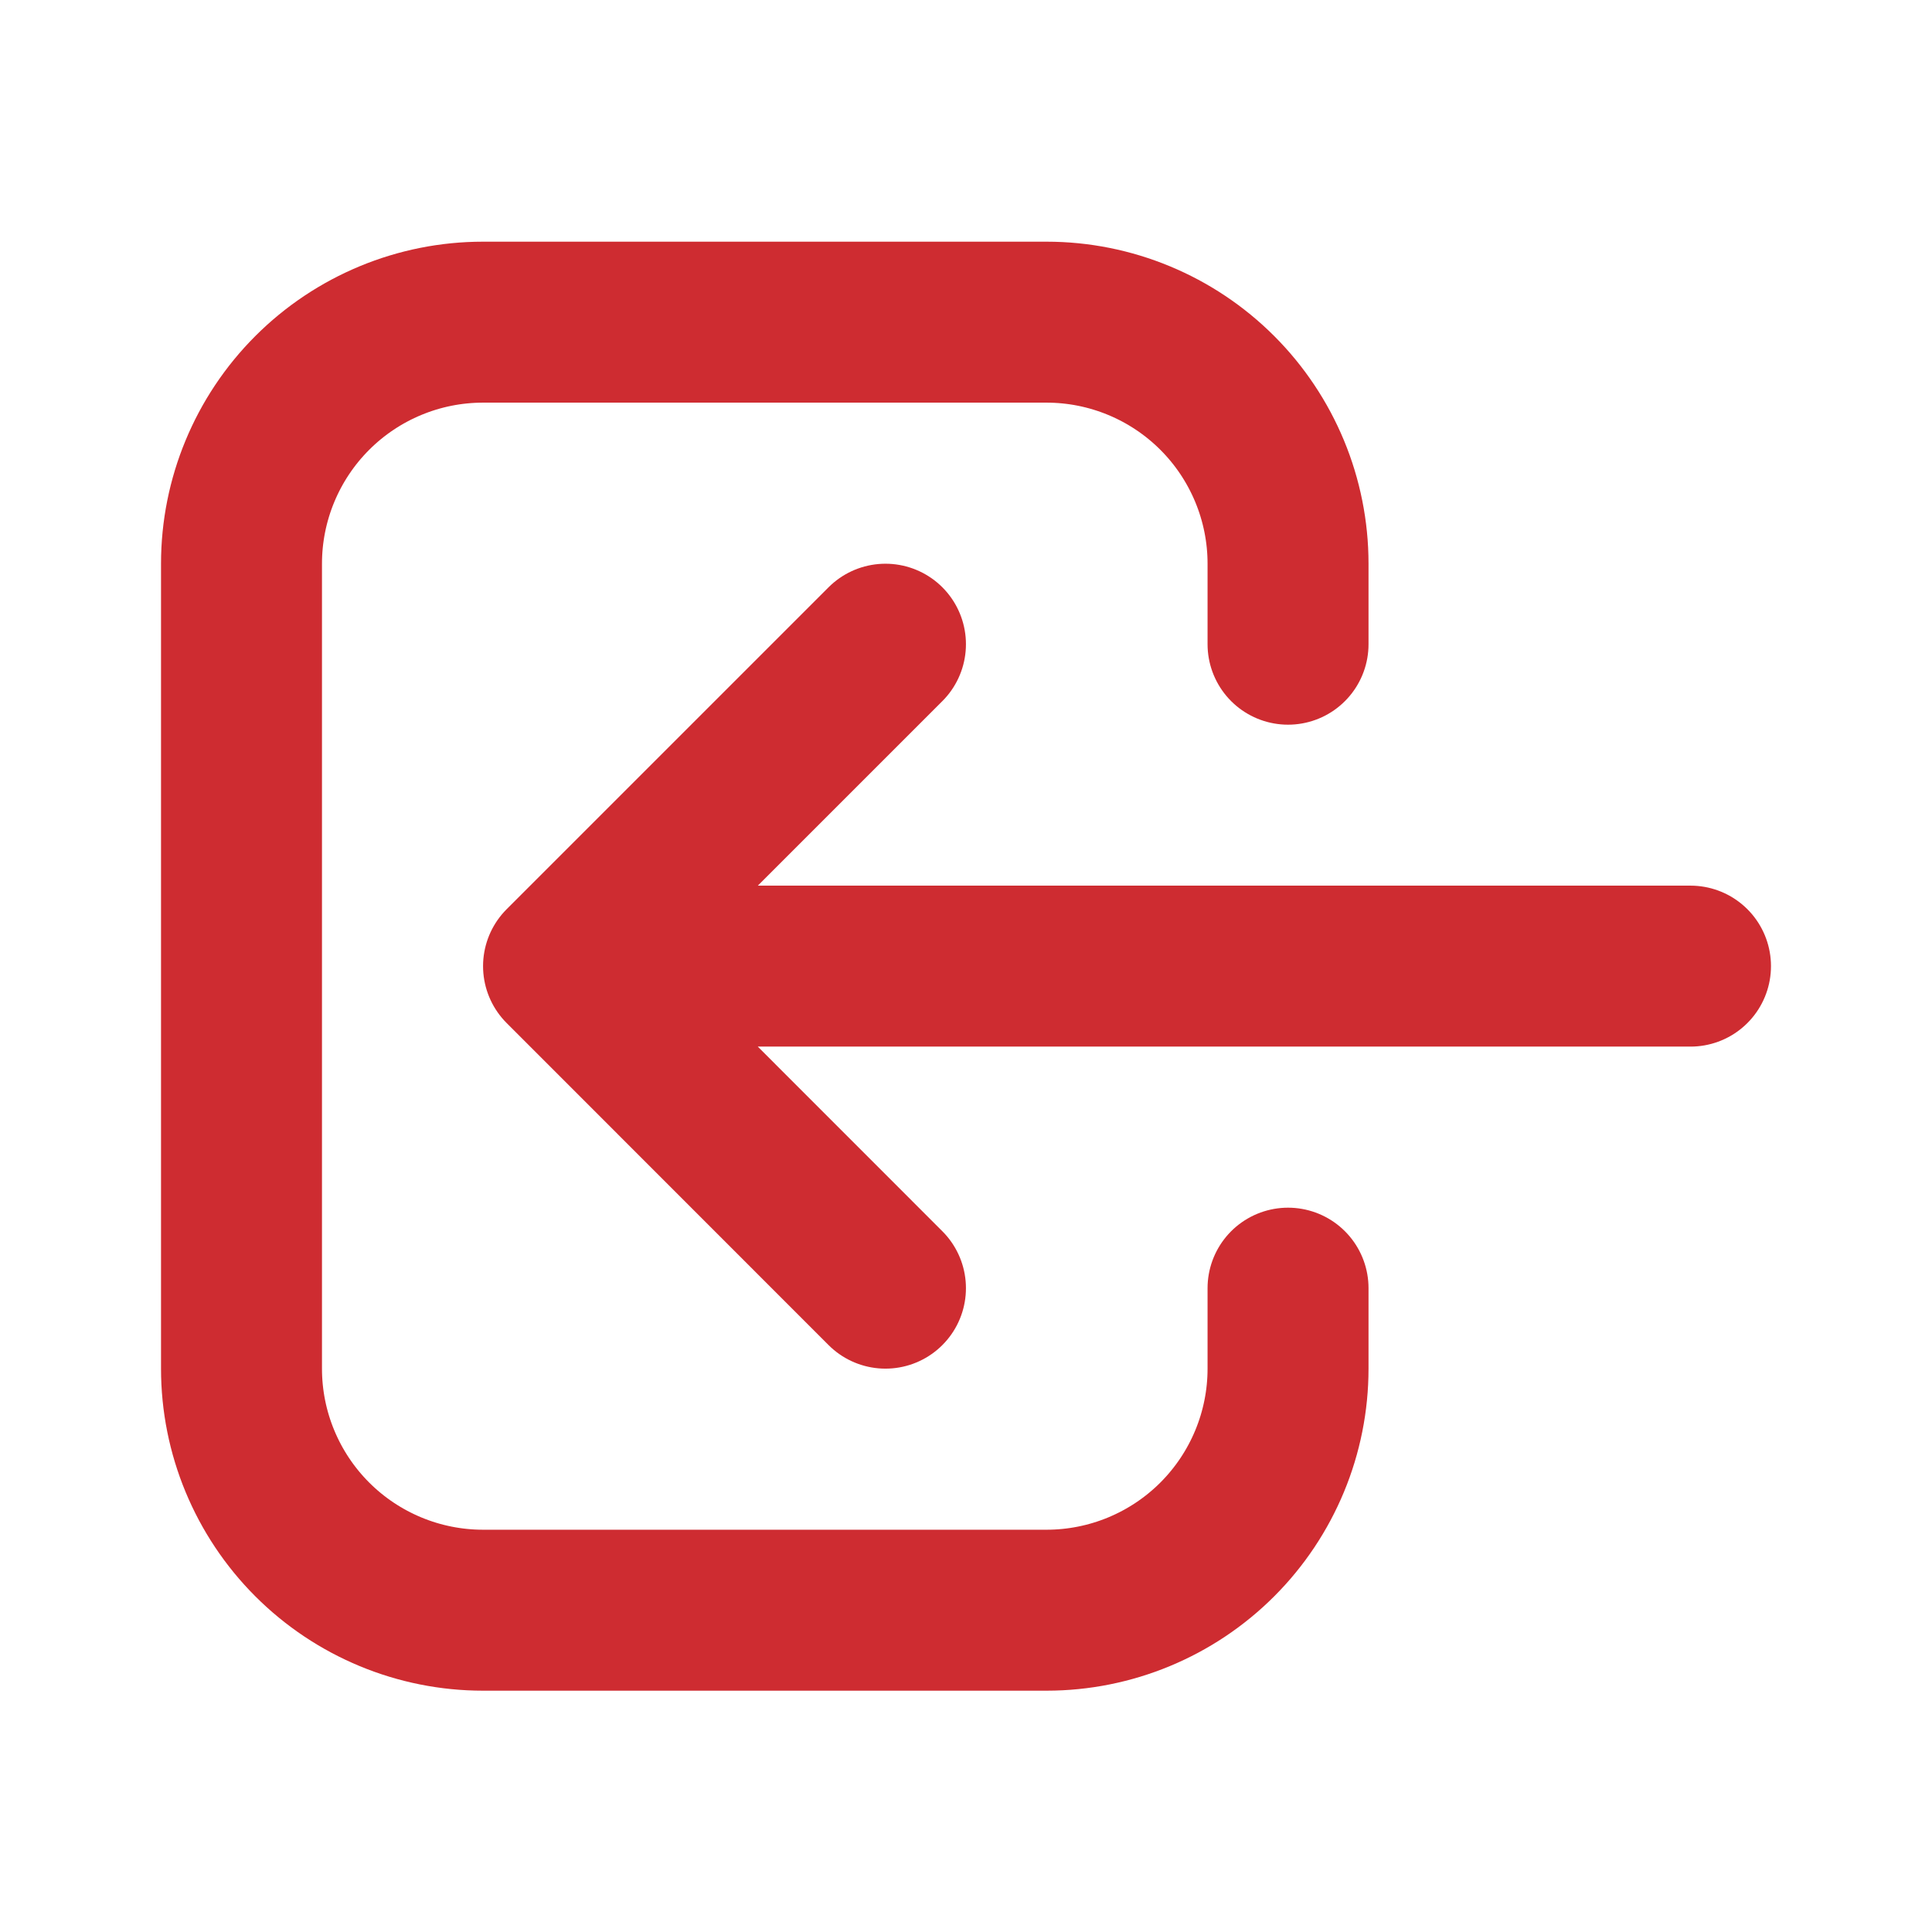 <svg width="16" height="16" viewBox="0 0 16 16" fill="none" xmlns="http://www.w3.org/2000/svg">
<path d="M7.333 10.668L4.667 8.001M4.667 8.001L7.333 5.335M4.667 8.001H14M10.667 10.668V11.335C10.667 11.865 10.456 12.374 10.081 12.749C9.706 13.124 9.197 13.335 8.667 13.335H4C3.47 13.335 2.961 13.124 2.586 12.749C2.211 12.374 2 11.865 2 11.335V4.668C2 4.138 2.211 3.629 2.586 3.254C2.961 2.879 3.47 2.668 4 2.668H8.667C9.197 2.668 9.706 2.879 10.081 3.254C10.456 3.629 10.667 4.138 10.667 4.668V5.335" stroke="#CE2C31" stroke-width="1.333" stroke-linecap="round" stroke-linejoin="round"/>
</svg>
